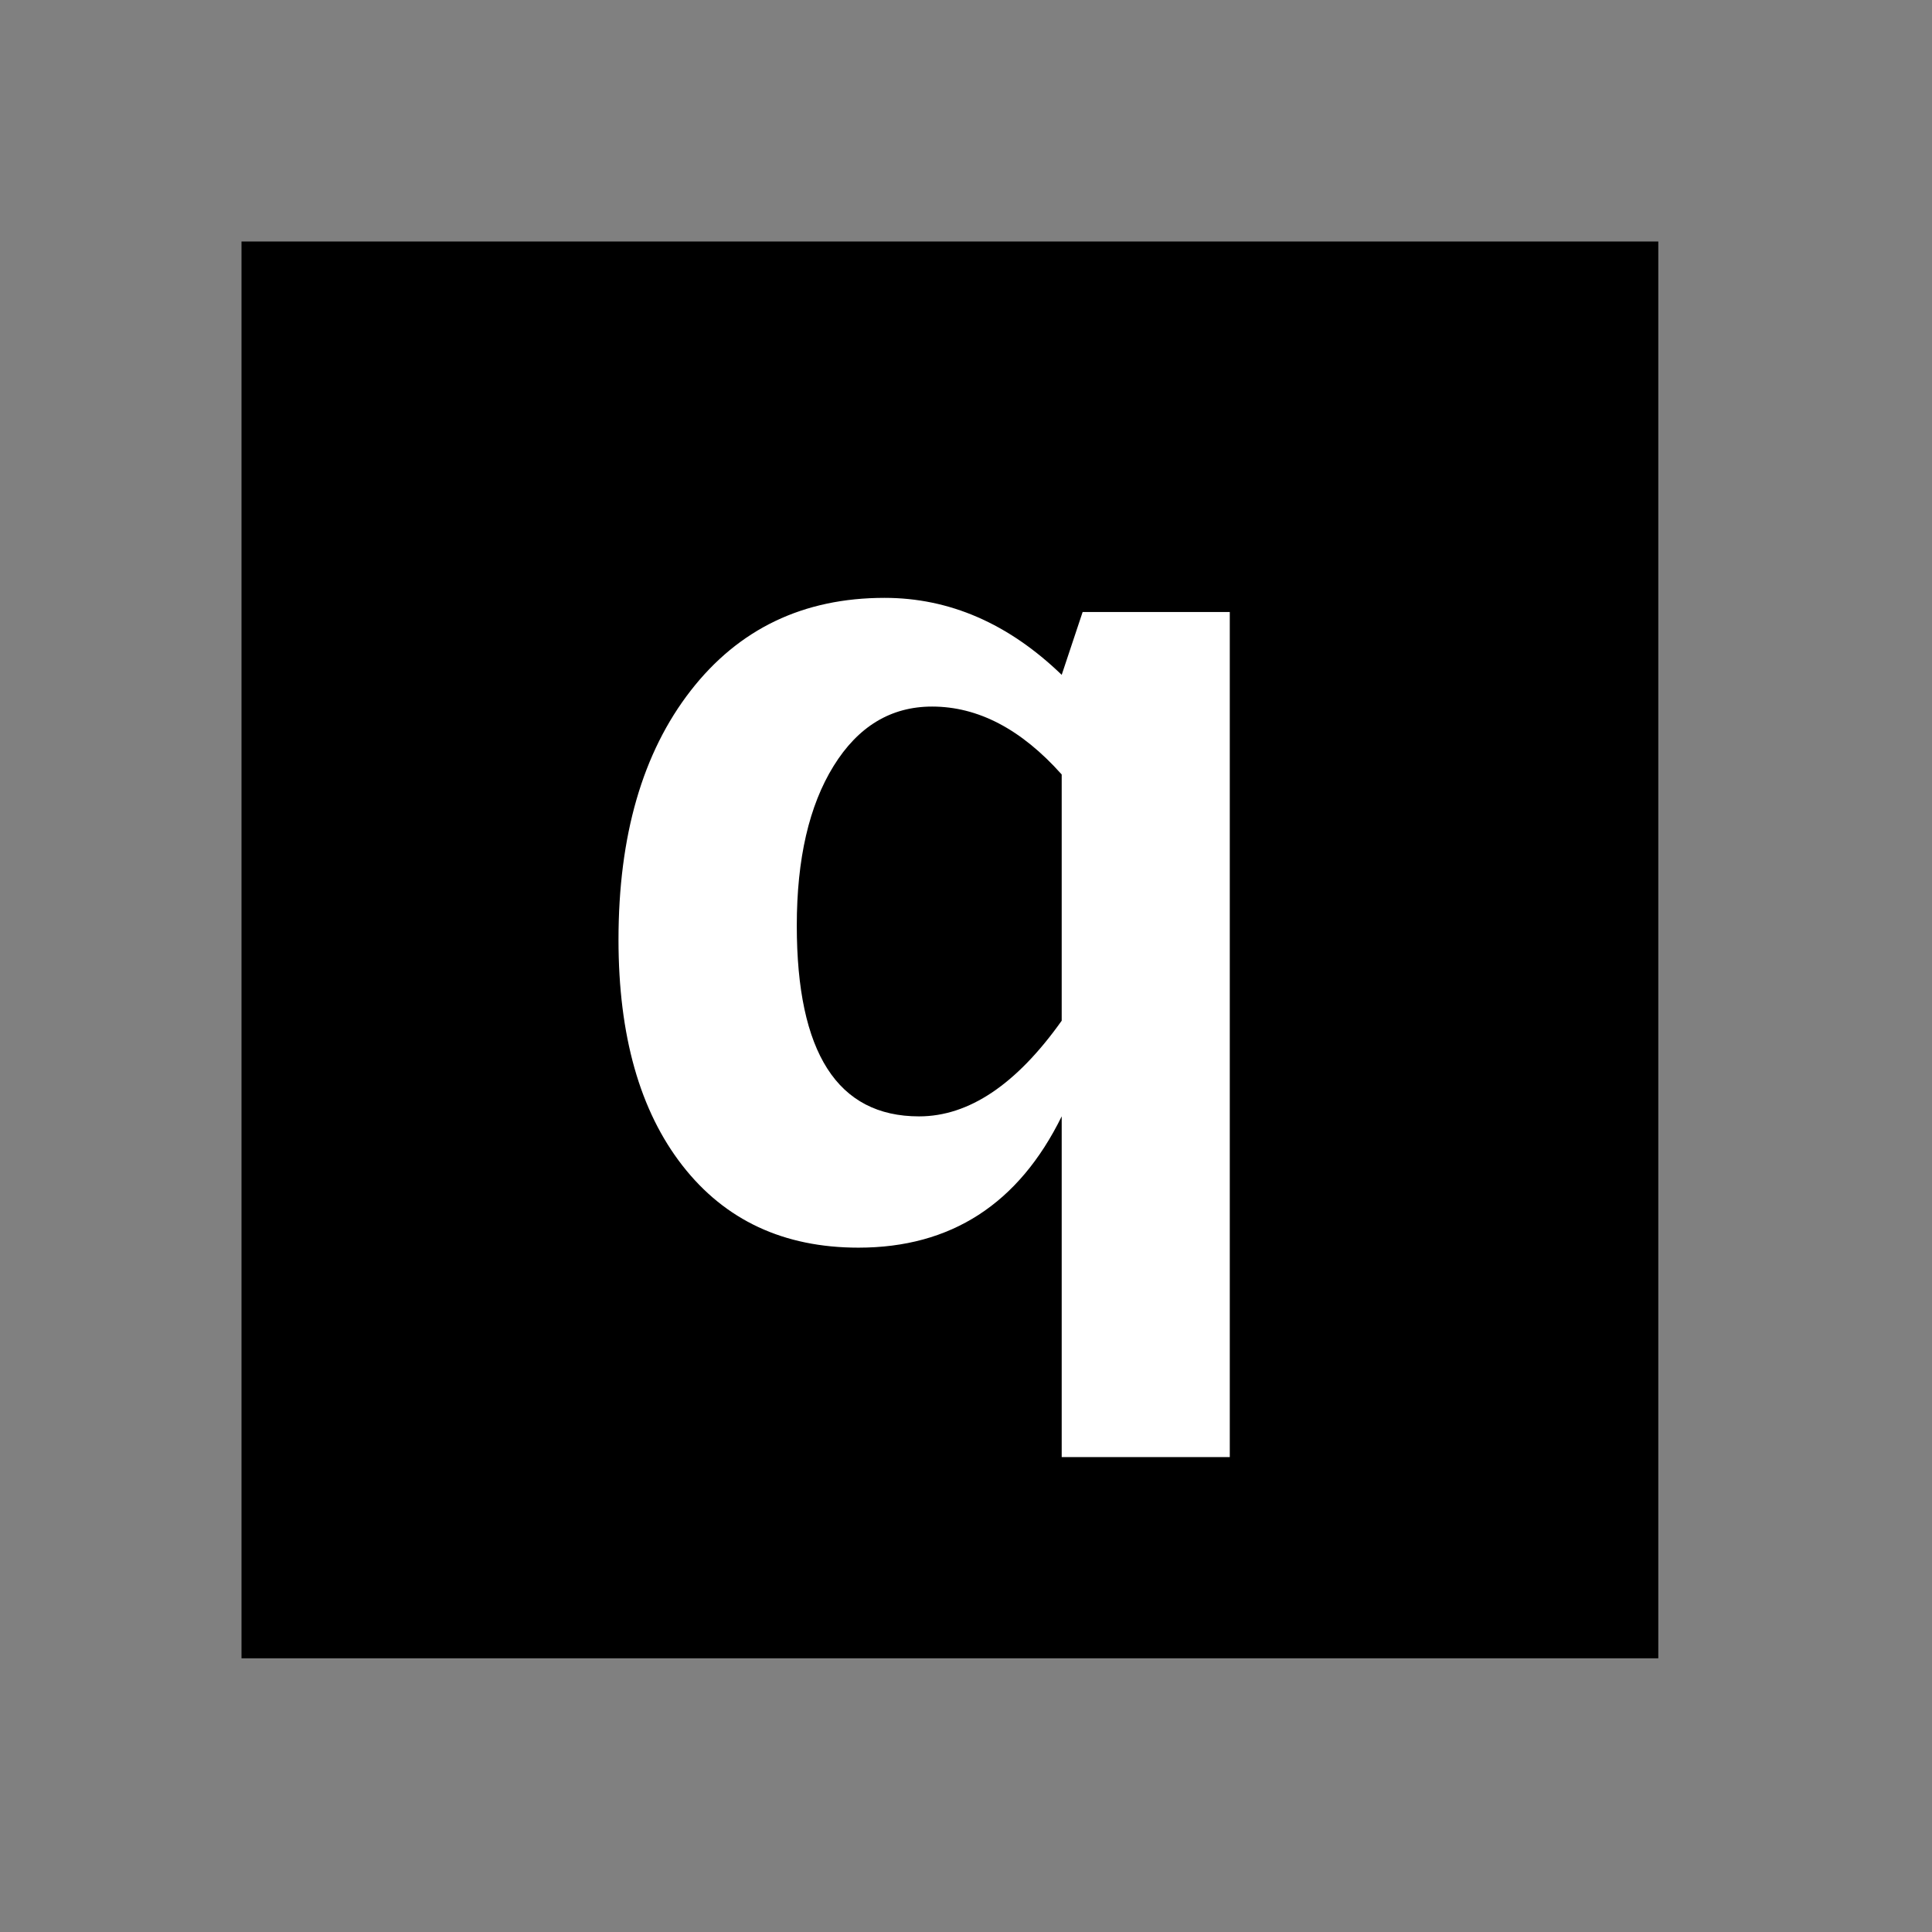 <?xml version="1.0" encoding="UTF-8" standalone="no"?>
<svg
   xmlns:svg="http://www.w3.org/2000/svg"
   xmlns="http://www.w3.org/2000/svg"
   version="1.0" width="60" height="60" viewBox="0 0 60 60"
   id="custom_svg"
   xml:space="preserve">

	<rect x="0" y="0" width="60" height="60" fill="#808080" stroke="none"/>

	<rect id="square" x="7.5" y="7.5" width="44" height="44" style="fill:#000000" />
	<path id="q" d="M32.972,45.251V34.669c-1.336,2.719-3.439,4.078-6.311,4.078c-2.32,0-4.143-0.85-5.467-2.549s-1.986-4.037-1.986-7.014
		c0-3.234,0.747-5.812,2.241-7.734s3.501-2.883,6.021-2.883c2.016,0,3.85,0.797,5.502,2.391l0.65-1.951h4.57v26.244H32.972z
		 M32.972,24.052c-1.254-1.406-2.596-2.109-4.025-2.109c-1.277,0-2.297,0.615-3.059,1.846s-1.143,2.883-1.143,4.957
		c0,3.949,1.266,5.924,3.797,5.924c1.547,0,3.023-0.99,4.43-2.971V24.052z" style="fill:#FFFFFF" />
</svg>
